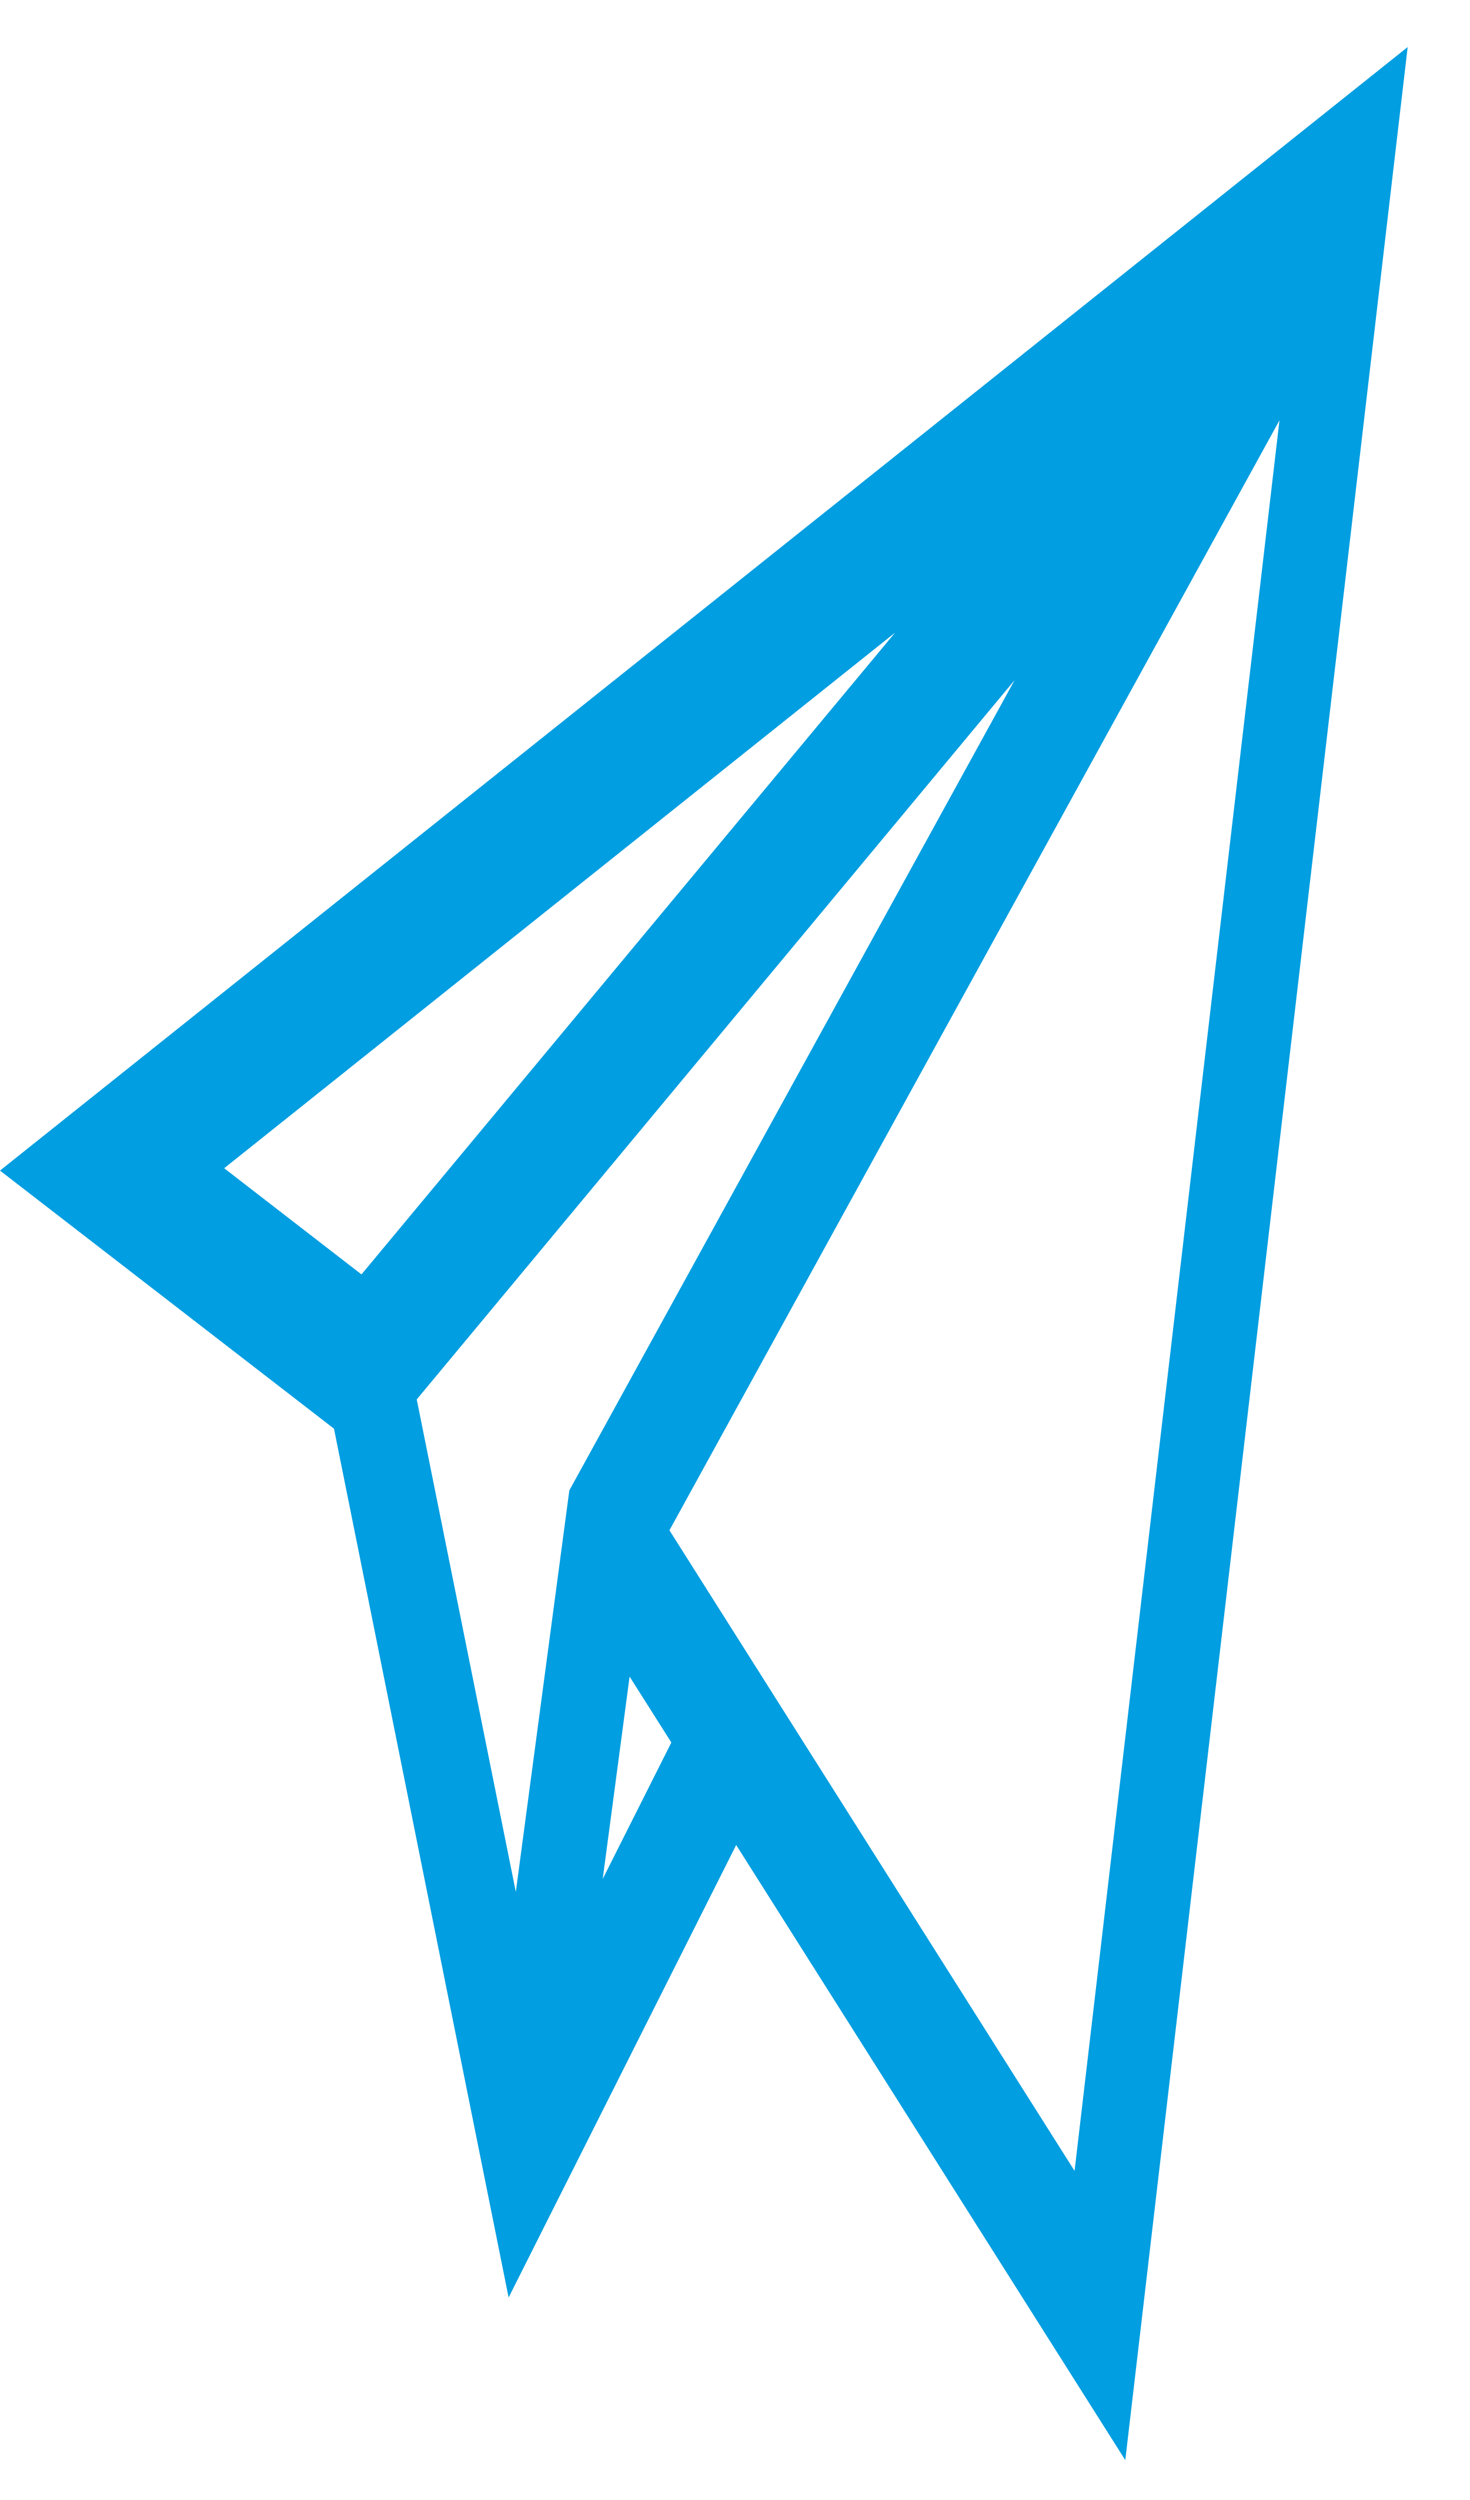 <svg width="10" height="17" viewBox="0 0 10 17" fill="none" xmlns="http://www.w3.org/2000/svg">
<path d="M2.272 9.715L3.46 15.623L5.008 12.546L7.655 16.729L9.576 0.32L0 7.96L2.272 9.715ZM1.525 7.944L6.089 4.302L2.459 8.666L1.525 7.944ZM6.902 4.625L3.873 10.135L3.509 12.865L2.835 9.516L6.902 4.625ZM4.1 12.777L4.283 11.401L4.567 11.849L4.1 12.777ZM7.31 14.762L4.554 10.406L8.704 2.858L7.31 14.762Z" fill="#019EE1"/>
</svg>
